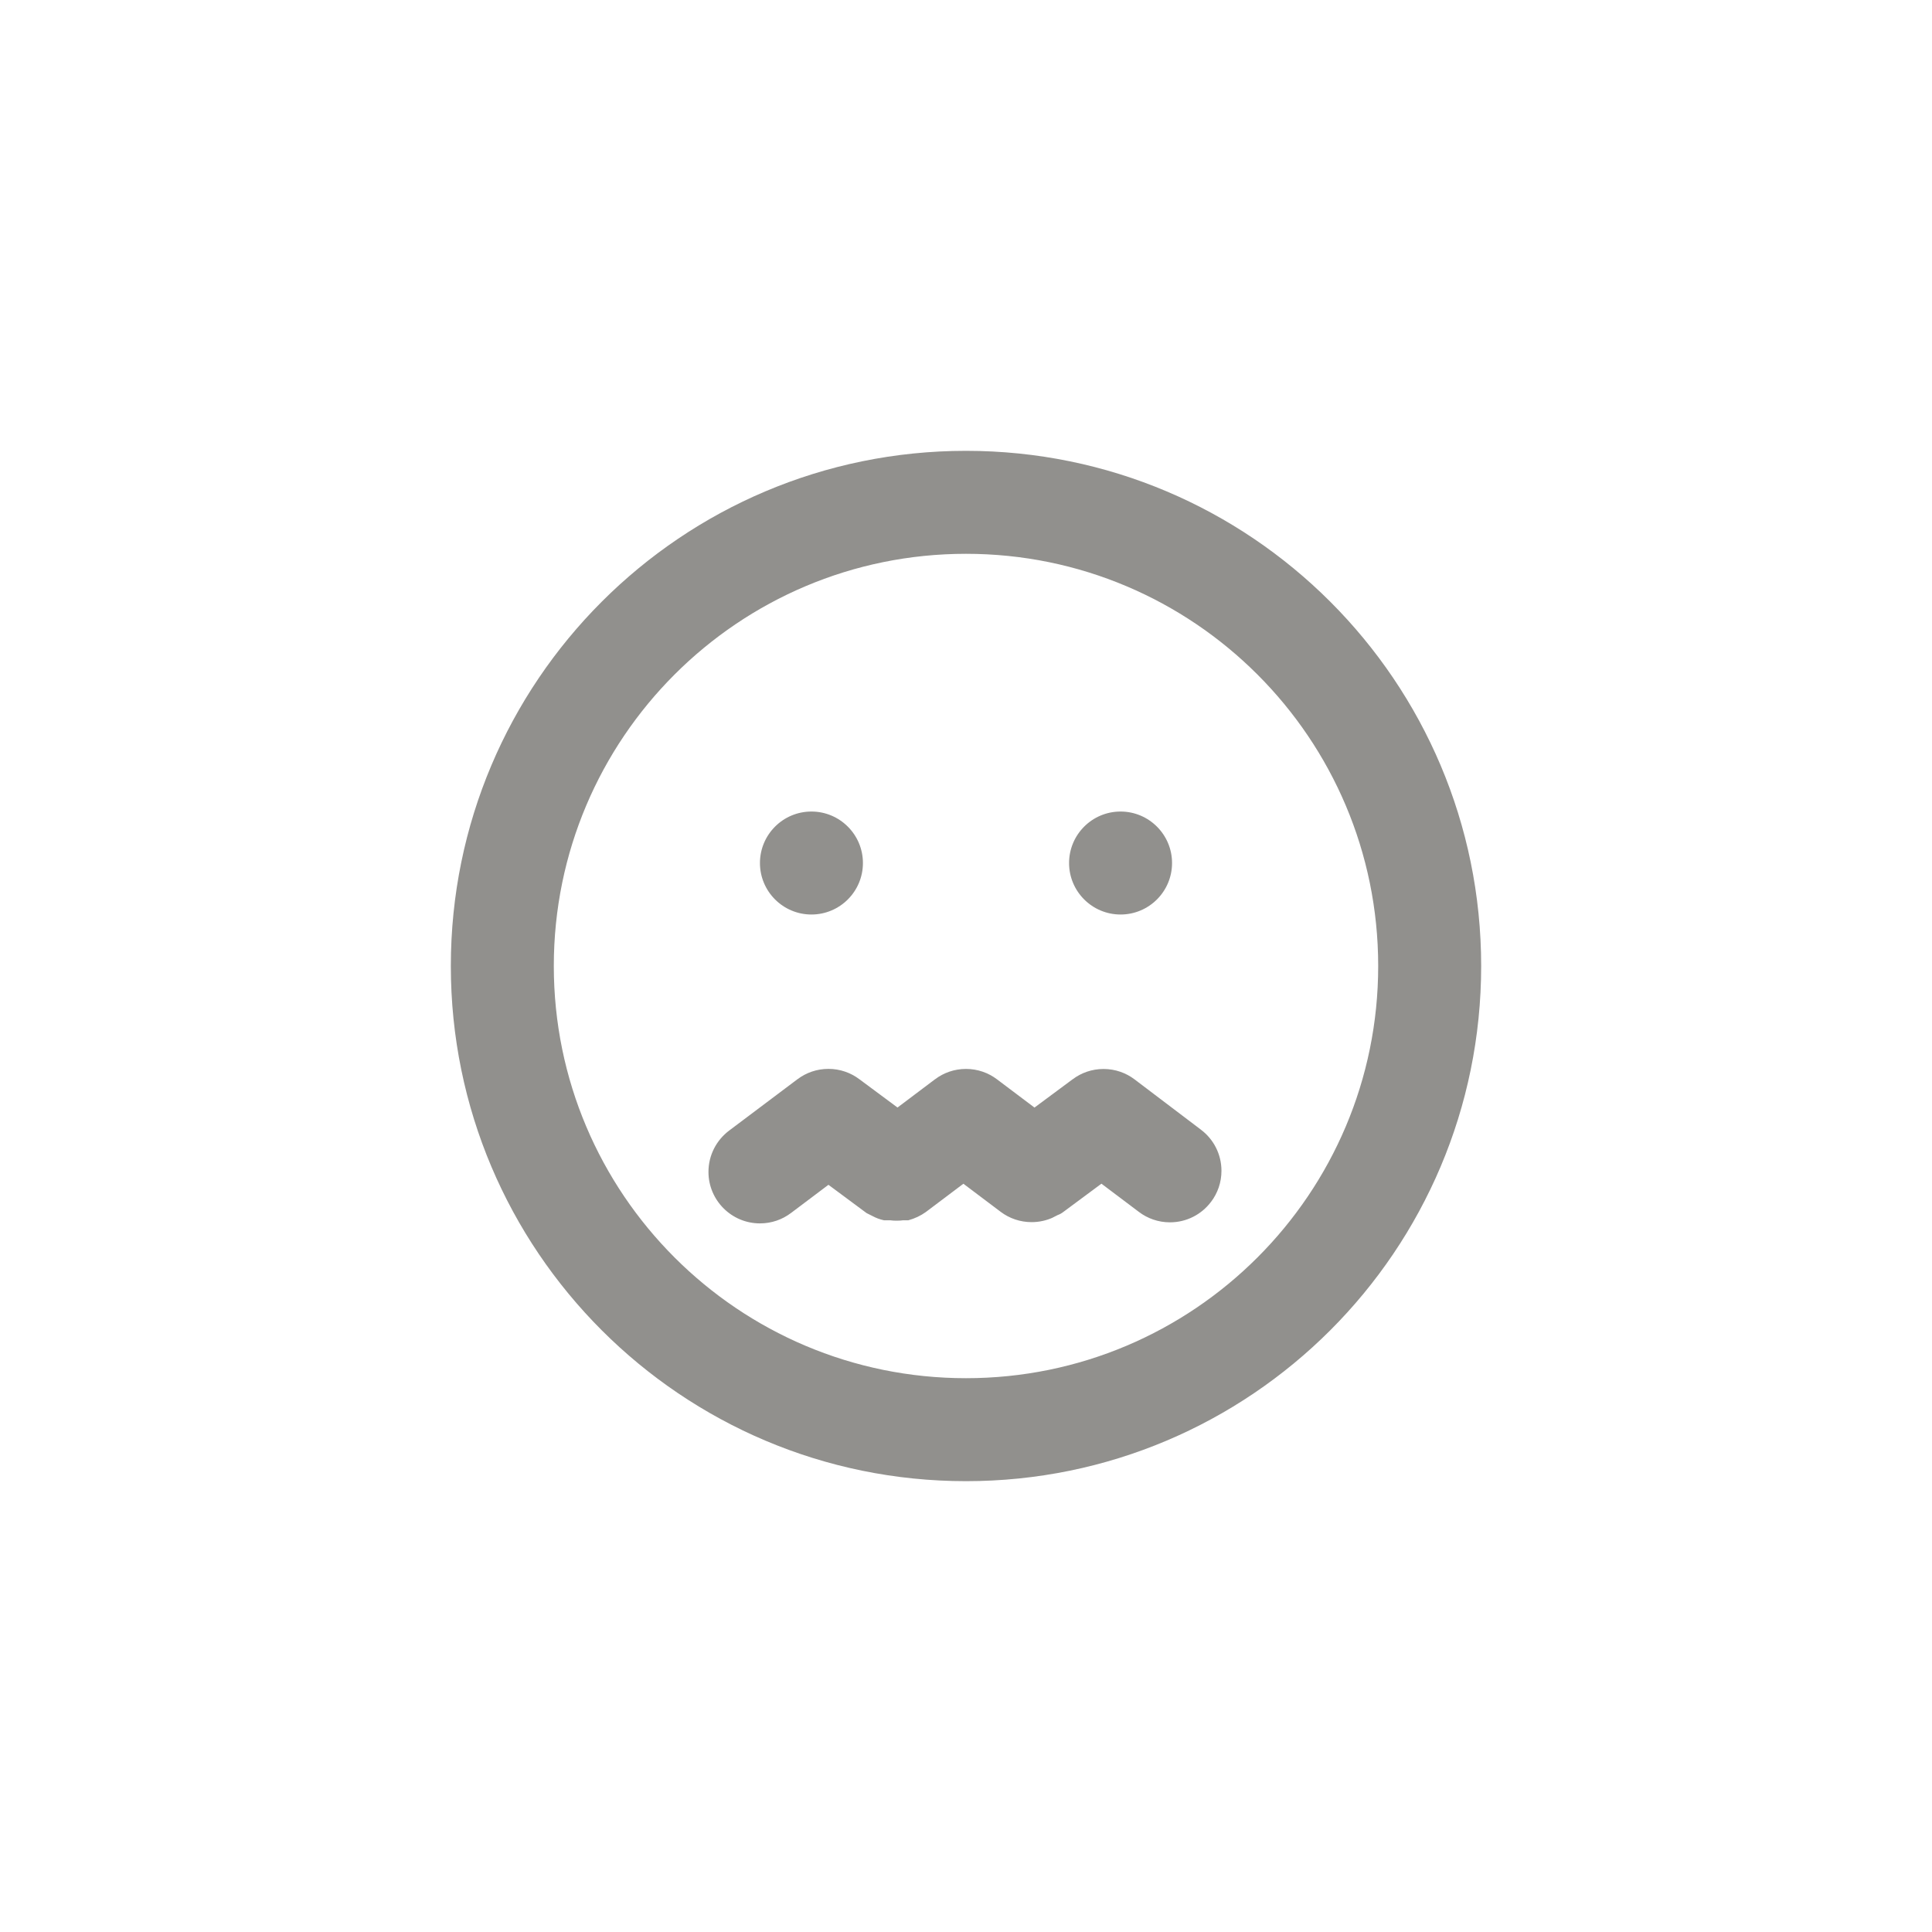 <!-- Generated by IcoMoon.io -->
<svg version="1.1" xmlns="http://www.w3.org/2000/svg" width="40" height="40" viewBox="0 0 40 40">
<title>ul-sick</title>
<path fill="#91908d" d="M16.8 18.934c0.589 0 1.066-0.478 1.066-1.066s-0.478-1.066-1.066-1.066c-0.589 0-1.066 0.478-1.066 1.066v0c0 0.589 0.478 1.066 1.066 1.066v0zM23.2 18.934c0.589 0 1.066-0.478 1.066-1.066s-0.478-1.066-1.066-1.066c-0.589 0-1.066 0.478-1.066 1.066v0c0 0.589 0.478 1.066 1.066 1.066v0zM23.488 22.346c-0.176-0.133-0.398-0.214-0.64-0.214s-0.464 0.080-0.642 0.215l0.002-0.002-0.79 0.586-0.778-0.586c-0.176-0.133-0.398-0.214-0.64-0.214s-0.464 0.080-0.642 0.215l0.002-0.002-0.778 0.586-0.79-0.586c-0.176-0.133-0.398-0.214-0.64-0.214s-0.464 0.080-0.642 0.215l0.002-0.002-1.418 1.066c-0.26 0.197-0.426 0.506-0.426 0.854 0 0.589 0.478 1.066 1.066 1.066 0.242 0 0.464-0.080 0.642-0.215l-0.002 0.002 0.778-0.586 0.79 0.586 0.128 0.064c0.068 0.037 0.146 0.066 0.229 0.084l0.006 0.001h0.128c0.040 0.006 0.086 0.008 0.134 0.008s0.094-0.003 0.138-0.009l-0.006 0.001h0.106c0.138-0.038 0.259-0.096 0.366-0.173l-0.003 0.002 0.778-0.586 0.778 0.586c0.175 0.13 0.395 0.209 0.634 0.209 0.157 0 0.306-0.034 0.439-0.094l-0.006 0.002 0.106-0.054c0.045-0.016 0.084-0.038 0.118-0.065l-0.001 0.001 0.79-0.586 0.778 0.586c0.176 0.133 0.398 0.214 0.64 0.214v0c0.348 0 0.657-0.166 0.851-0.424l0.002-0.002c0.133-0.176 0.214-0.398 0.214-0.64 0-0.348-0.166-0.657-0.424-0.851l-0.002-0.002zM20 9.334c-5.891 0-10.666 4.776-10.666 10.666s4.776 10.666 10.666 10.666c5.891 0 10.666-4.776 10.666-10.666v0c0-5.891-4.776-10.666-10.666-10.666v0zM20 28.534c-4.713 0-8.534-3.821-8.534-8.534s3.821-8.534 8.534-8.534c4.713 0 8.534 3.821 8.534 8.534v0c0 4.713-3.821 8.534-8.534 8.534v0z"></path>
</svg>
